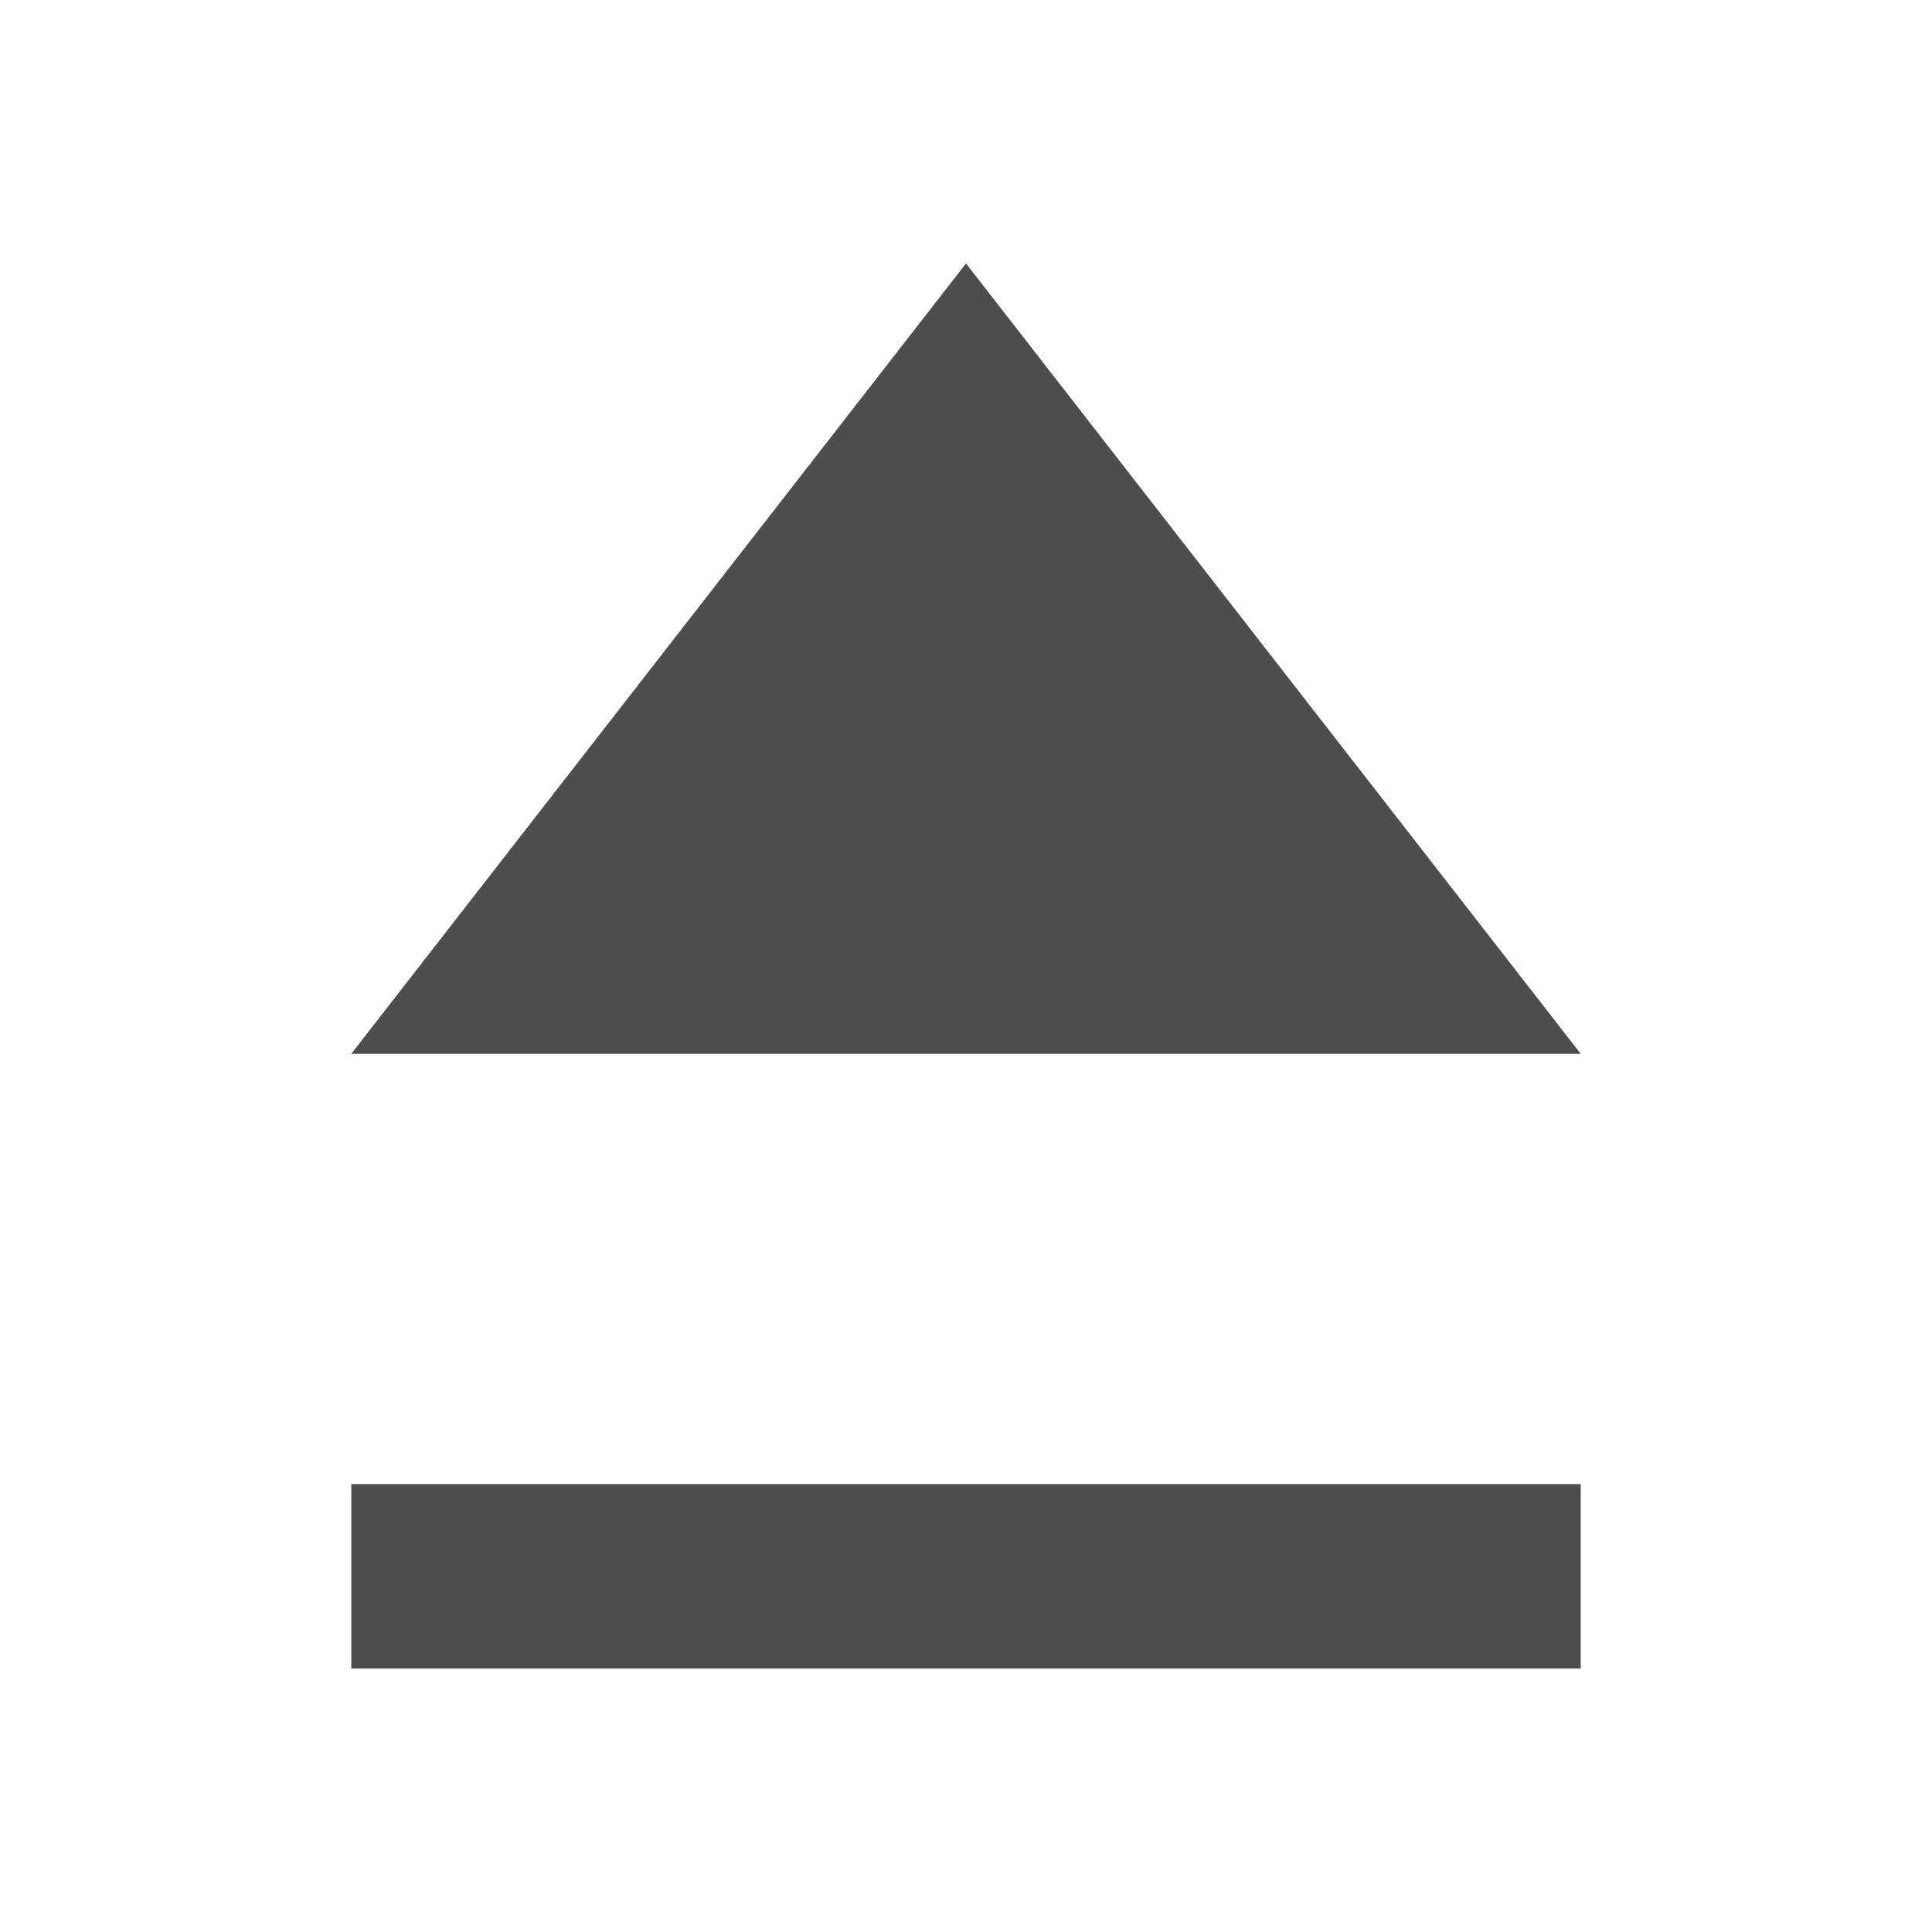 <?xml version="1.0" encoding="UTF-8" standalone="no"?>
<!-- Created with Inkscape (http://www.inkscape.org/) -->

<svg
   xmlns:dc="http://purl.org/dc/elements/1.1/"
   xmlns:cc="http://creativecommons.org/ns#"
   xmlns:rdf="http://www.w3.org/1999/02/22-rdf-syntax-ns#"
   xmlns:svg="http://www.w3.org/2000/svg"
   xmlns="http://www.w3.org/2000/svg"
   xmlns:sodipodi="http://sodipodi.sourceforge.net/DTD/sodipodi-0.dtd"
   xmlns:inkscape="http://www.inkscape.org/namespaces/inkscape"
   id="svg4165"
   height="22"
   width="22"
   version="1.1"
   inkscape:version="0.48.4 r9939"
   sodipodi:docname="media-eject.svg">
  <defs
     id="defs9" />
  <sodipodi:namedview
     pagecolor="#ffffff"
     bordercolor="#666666"
     borderopacity="1"
     objecttolerance="10"
     gridtolerance="10"
     guidetolerance="10"
     inkscape:pageopacity="0"
     inkscape:pageshadow="2"
     inkscape:window-width="640"
     inkscape:window-height="480"
     id="namedview7"
     showgrid="false"
     inkscape:zoom="10.727273"
     inkscape:cx="11"
     inkscape:cy="11"
     inkscape:window-x="0"
     inkscape:window-y="30"
     inkscape:window-maximized="0"
     inkscape:current-layer="svg4165" />
  <g
     id="layer1"
     transform="translate(0 -1030.4)"
     style="fill:#4d4d4d">
    <rect
       id="rect4127"
       style="fill:#4d4d4d"
       height="2.1"
       width="14"
       y="1047.3"
       x="4" />
    <path
       id="path4148"
       style="fill:#4d4d4d;fill-rule:evenodd"
       d="m4 1042.4h14l-7-9z" />
  </g>
</svg>

